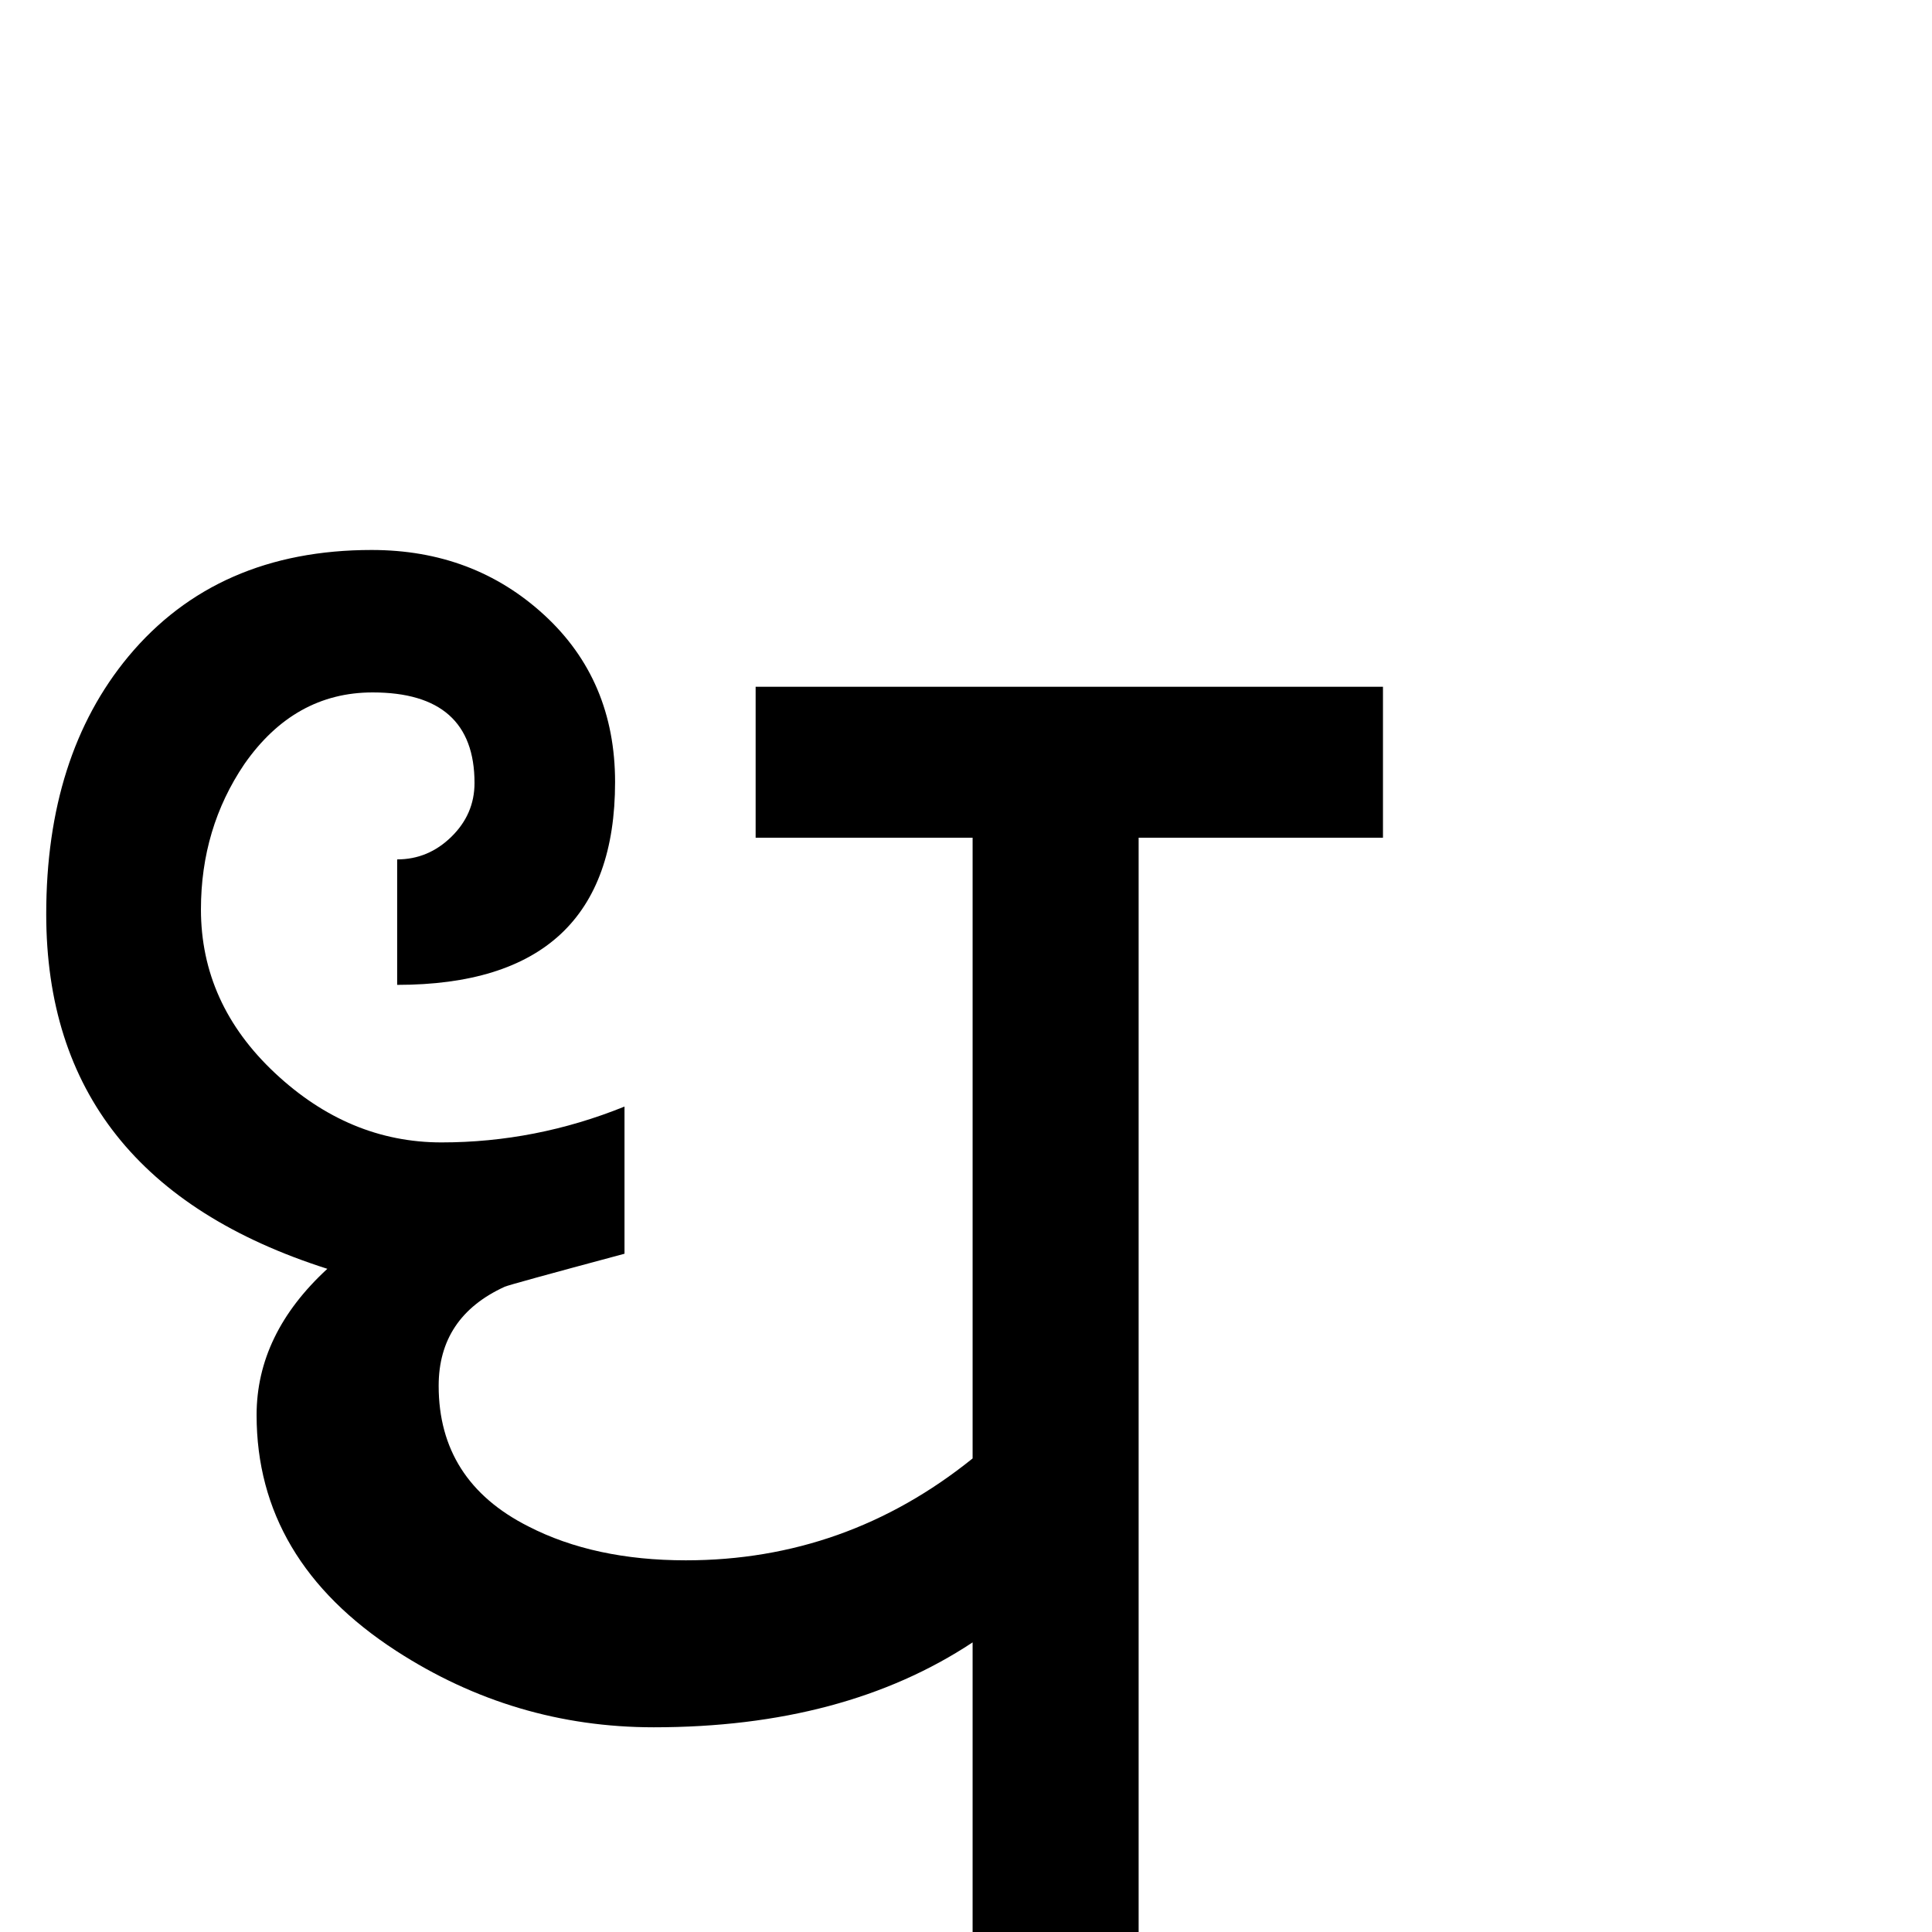 <?xml version="1.0" standalone="no"?>
<!DOCTYPE svg PUBLIC "-//W3C//DTD SVG 1.1//EN" "http://www.w3.org/Graphics/SVG/1.1/DTD/svg11.dtd" >
<svg viewBox="0 -410 2048 2048">
  <g transform="matrix(1 0 0 -1 0 1638)">
   <path fill="currentColor"
d="M721 1247zM1466 1160h-259v-1160h-176v307q-136 -90 -338 -90q-148 0 -273 81q-148 96 -148 250q0 86 75 155q-298 95 -298 376q0 168 87 273q94 113 258 113q108 0 183 -69t75 -177q0 -215 -231 -215v133q33 0 57.5 24t24.5 57q0 96 -108 96q-83 0 -136 -76
q-46 -68 -46 -154q0 -100 78.5 -173.5t176.5 -73.5q100 0 194 38v-156q-123 -33 -127 -35q-70 -32 -70 -105q0 -101 95 -149q70 -36 167 -36q170 0 304 108v658h-230v160h665v-160zM721 86zM1119 1247zM1119 86z" />
  </g>

</svg>
